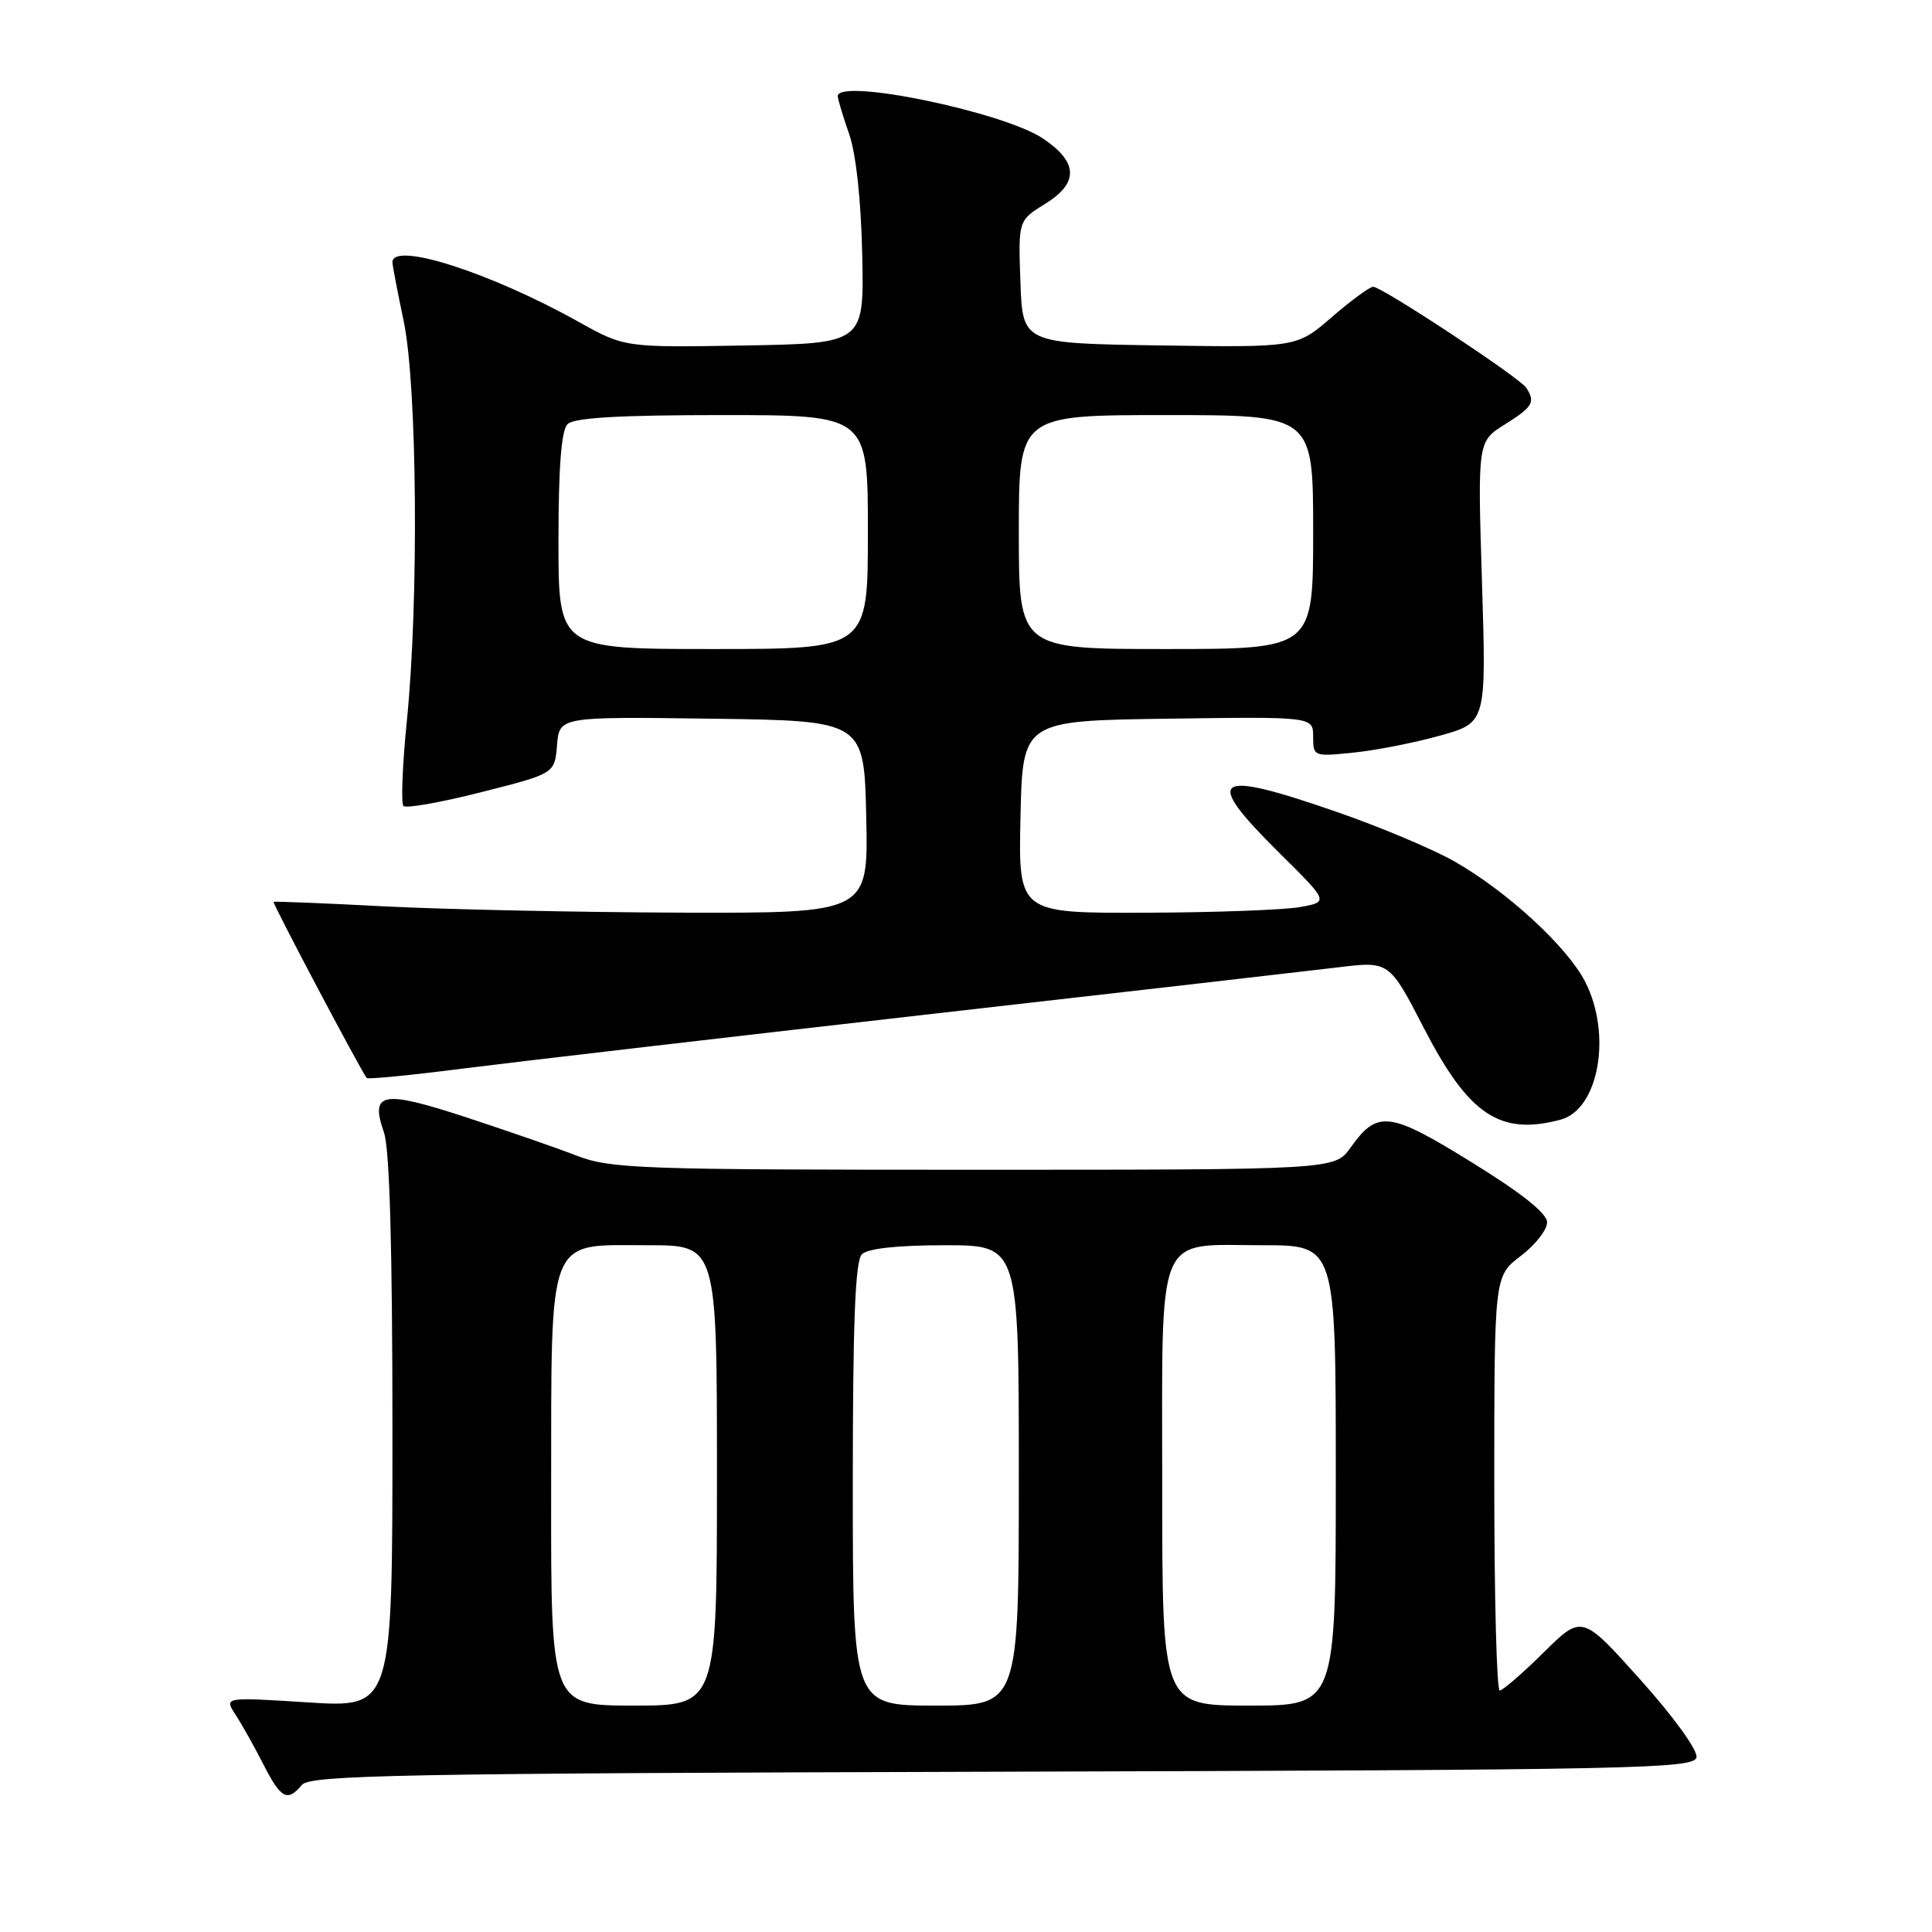 <?xml version="1.0" encoding="UTF-8" standalone="no"?>
<!DOCTYPE svg PUBLIC "-//W3C//DTD SVG 1.1//EN" "http://www.w3.org/Graphics/SVG/1.1/DTD/svg11.dtd" >
<svg xmlns="http://www.w3.org/2000/svg" xmlns:xlink="http://www.w3.org/1999/xlink" version="1.1" viewBox="0 0 256 256">
 <g >
 <path fill="currentColor"
d=" M 40.00 236.51 C 41.08 235.20 52.99 234.98 132.85 234.76 C 217.01 234.52 224.50 234.37 224.79 232.85 C 224.97 231.91 221.79 227.51 217.36 222.57 C 209.62 213.94 209.62 213.94 204.53 218.97 C 201.73 221.74 199.11 224.00 198.72 224.00 C 198.32 224.00 198.00 211.65 198.00 196.55 C 198.00 169.10 198.00 169.10 201.50 166.43 C 203.43 164.96 205.00 162.96 205.00 161.97 C 205.00 160.78 201.65 158.11 195.02 154.02 C 184.08 147.25 182.52 147.06 178.96 152.06 C 176.86 155.00 176.86 155.00 129.07 155.00 C 84.66 155.00 80.92 154.87 76.38 153.12 C 73.70 152.08 67.07 149.79 61.65 148.01 C 50.62 144.41 49.01 144.71 50.88 150.07 C 51.63 152.23 52.00 165.35 52.00 189.79 C 52.00 226.28 52.00 226.28 40.84 225.58 C 29.69 224.87 29.69 224.87 31.20 227.19 C 32.03 228.46 33.69 231.41 34.88 233.75 C 37.22 238.35 38.08 238.81 40.00 236.51 Z  M 206.79 148.36 C 211.84 147.01 213.62 137.09 210.05 130.10 C 207.68 125.46 199.70 118.11 192.68 114.12 C 189.83 112.50 182.84 109.56 177.15 107.59 C 160.69 101.88 159.29 102.88 169.53 113.03 C 176.07 119.50 176.07 119.50 172.28 120.19 C 170.20 120.57 160.95 120.91 151.72 120.94 C 134.94 121.00 134.94 121.00 135.22 108.25 C 135.50 95.50 135.50 95.50 154.75 95.23 C 174.00 94.96 174.00 94.96 174.00 97.62 C 174.00 100.24 174.08 100.27 179.38 99.72 C 182.35 99.42 187.51 98.40 190.86 97.46 C 196.95 95.75 196.95 95.75 196.37 77.13 C 195.79 58.50 195.79 58.50 199.40 56.24 C 203.12 53.91 203.48 53.28 202.23 51.38 C 201.34 50.02 183.12 38.00 181.95 38.00 C 181.50 38.00 179.03 39.81 176.47 42.02 C 171.83 46.04 171.83 46.04 153.66 45.77 C 135.50 45.50 135.50 45.50 135.21 37.36 C 134.92 29.21 134.92 29.21 138.52 26.99 C 142.96 24.24 142.87 21.49 138.21 18.36 C 132.95 14.82 110.97 10.29 111.01 12.75 C 111.02 13.16 111.70 15.42 112.52 17.77 C 113.43 20.38 114.10 26.59 114.25 33.77 C 114.50 45.50 114.50 45.50 98.64 45.78 C 82.78 46.05 82.78 46.05 76.64 42.63 C 64.93 36.09 52.00 31.96 52.00 34.75 C 52.00 35.16 52.67 38.65 53.48 42.50 C 55.28 50.96 55.51 79.58 53.92 95.41 C 53.32 101.33 53.12 106.45 53.46 106.80 C 53.81 107.14 58.46 106.32 63.80 104.96 C 73.50 102.50 73.50 102.50 73.81 98.73 C 74.12 94.96 74.12 94.96 94.31 95.23 C 114.50 95.50 114.50 95.50 114.78 108.25 C 115.06 121.00 115.06 121.00 90.28 120.93 C 76.65 120.88 58.98 120.51 51.00 120.10 C 43.02 119.68 36.39 119.42 36.25 119.50 C 36.05 119.63 47.71 141.68 48.59 142.84 C 48.74 143.03 54.40 142.48 61.18 141.61 C 67.96 140.75 95.33 137.56 122.00 134.52 C 148.68 131.49 173.56 128.63 177.29 128.18 C 184.09 127.35 184.09 127.35 188.70 136.28 C 194.62 147.74 198.76 150.51 206.79 148.36 Z  M 73.03 197.75 C 73.07 163.11 72.33 165.00 85.91 165.00 C 95.00 165.00 95.00 165.00 95.00 195.50 C 95.00 226.00 95.00 226.00 84.00 226.00 C 73.00 226.00 73.00 226.00 73.03 197.75 Z  M 113.00 196.70 C 113.00 175.24 113.32 167.08 114.20 166.20 C 114.97 165.43 118.91 165.00 125.20 165.00 C 135.00 165.00 135.00 165.00 135.00 195.50 C 135.00 226.00 135.00 226.00 124.00 226.00 C 113.00 226.00 113.00 226.00 113.00 196.70 Z  M 154.00 197.15 C 154.00 162.51 152.97 165.00 167.33 165.00 C 177.00 165.00 177.00 165.00 177.00 195.50 C 177.00 226.00 177.00 226.00 165.50 226.00 C 154.00 226.00 154.00 226.00 154.00 197.15 Z  M 74.00 71.70 C 74.00 61.91 74.38 57.02 75.20 56.20 C 76.05 55.35 82.02 55.00 95.70 55.00 C 115.00 55.00 115.00 55.00 115.00 70.50 C 115.00 86.00 115.00 86.00 94.50 86.00 C 74.00 86.00 74.00 86.00 74.00 71.70 Z  M 135.00 70.50 C 135.00 55.00 135.00 55.00 154.50 55.00 C 174.00 55.00 174.00 55.00 174.00 70.50 C 174.00 86.00 174.00 86.00 154.50 86.00 C 135.00 86.00 135.00 86.00 135.00 70.50 Z "/>
</g>
</svg>